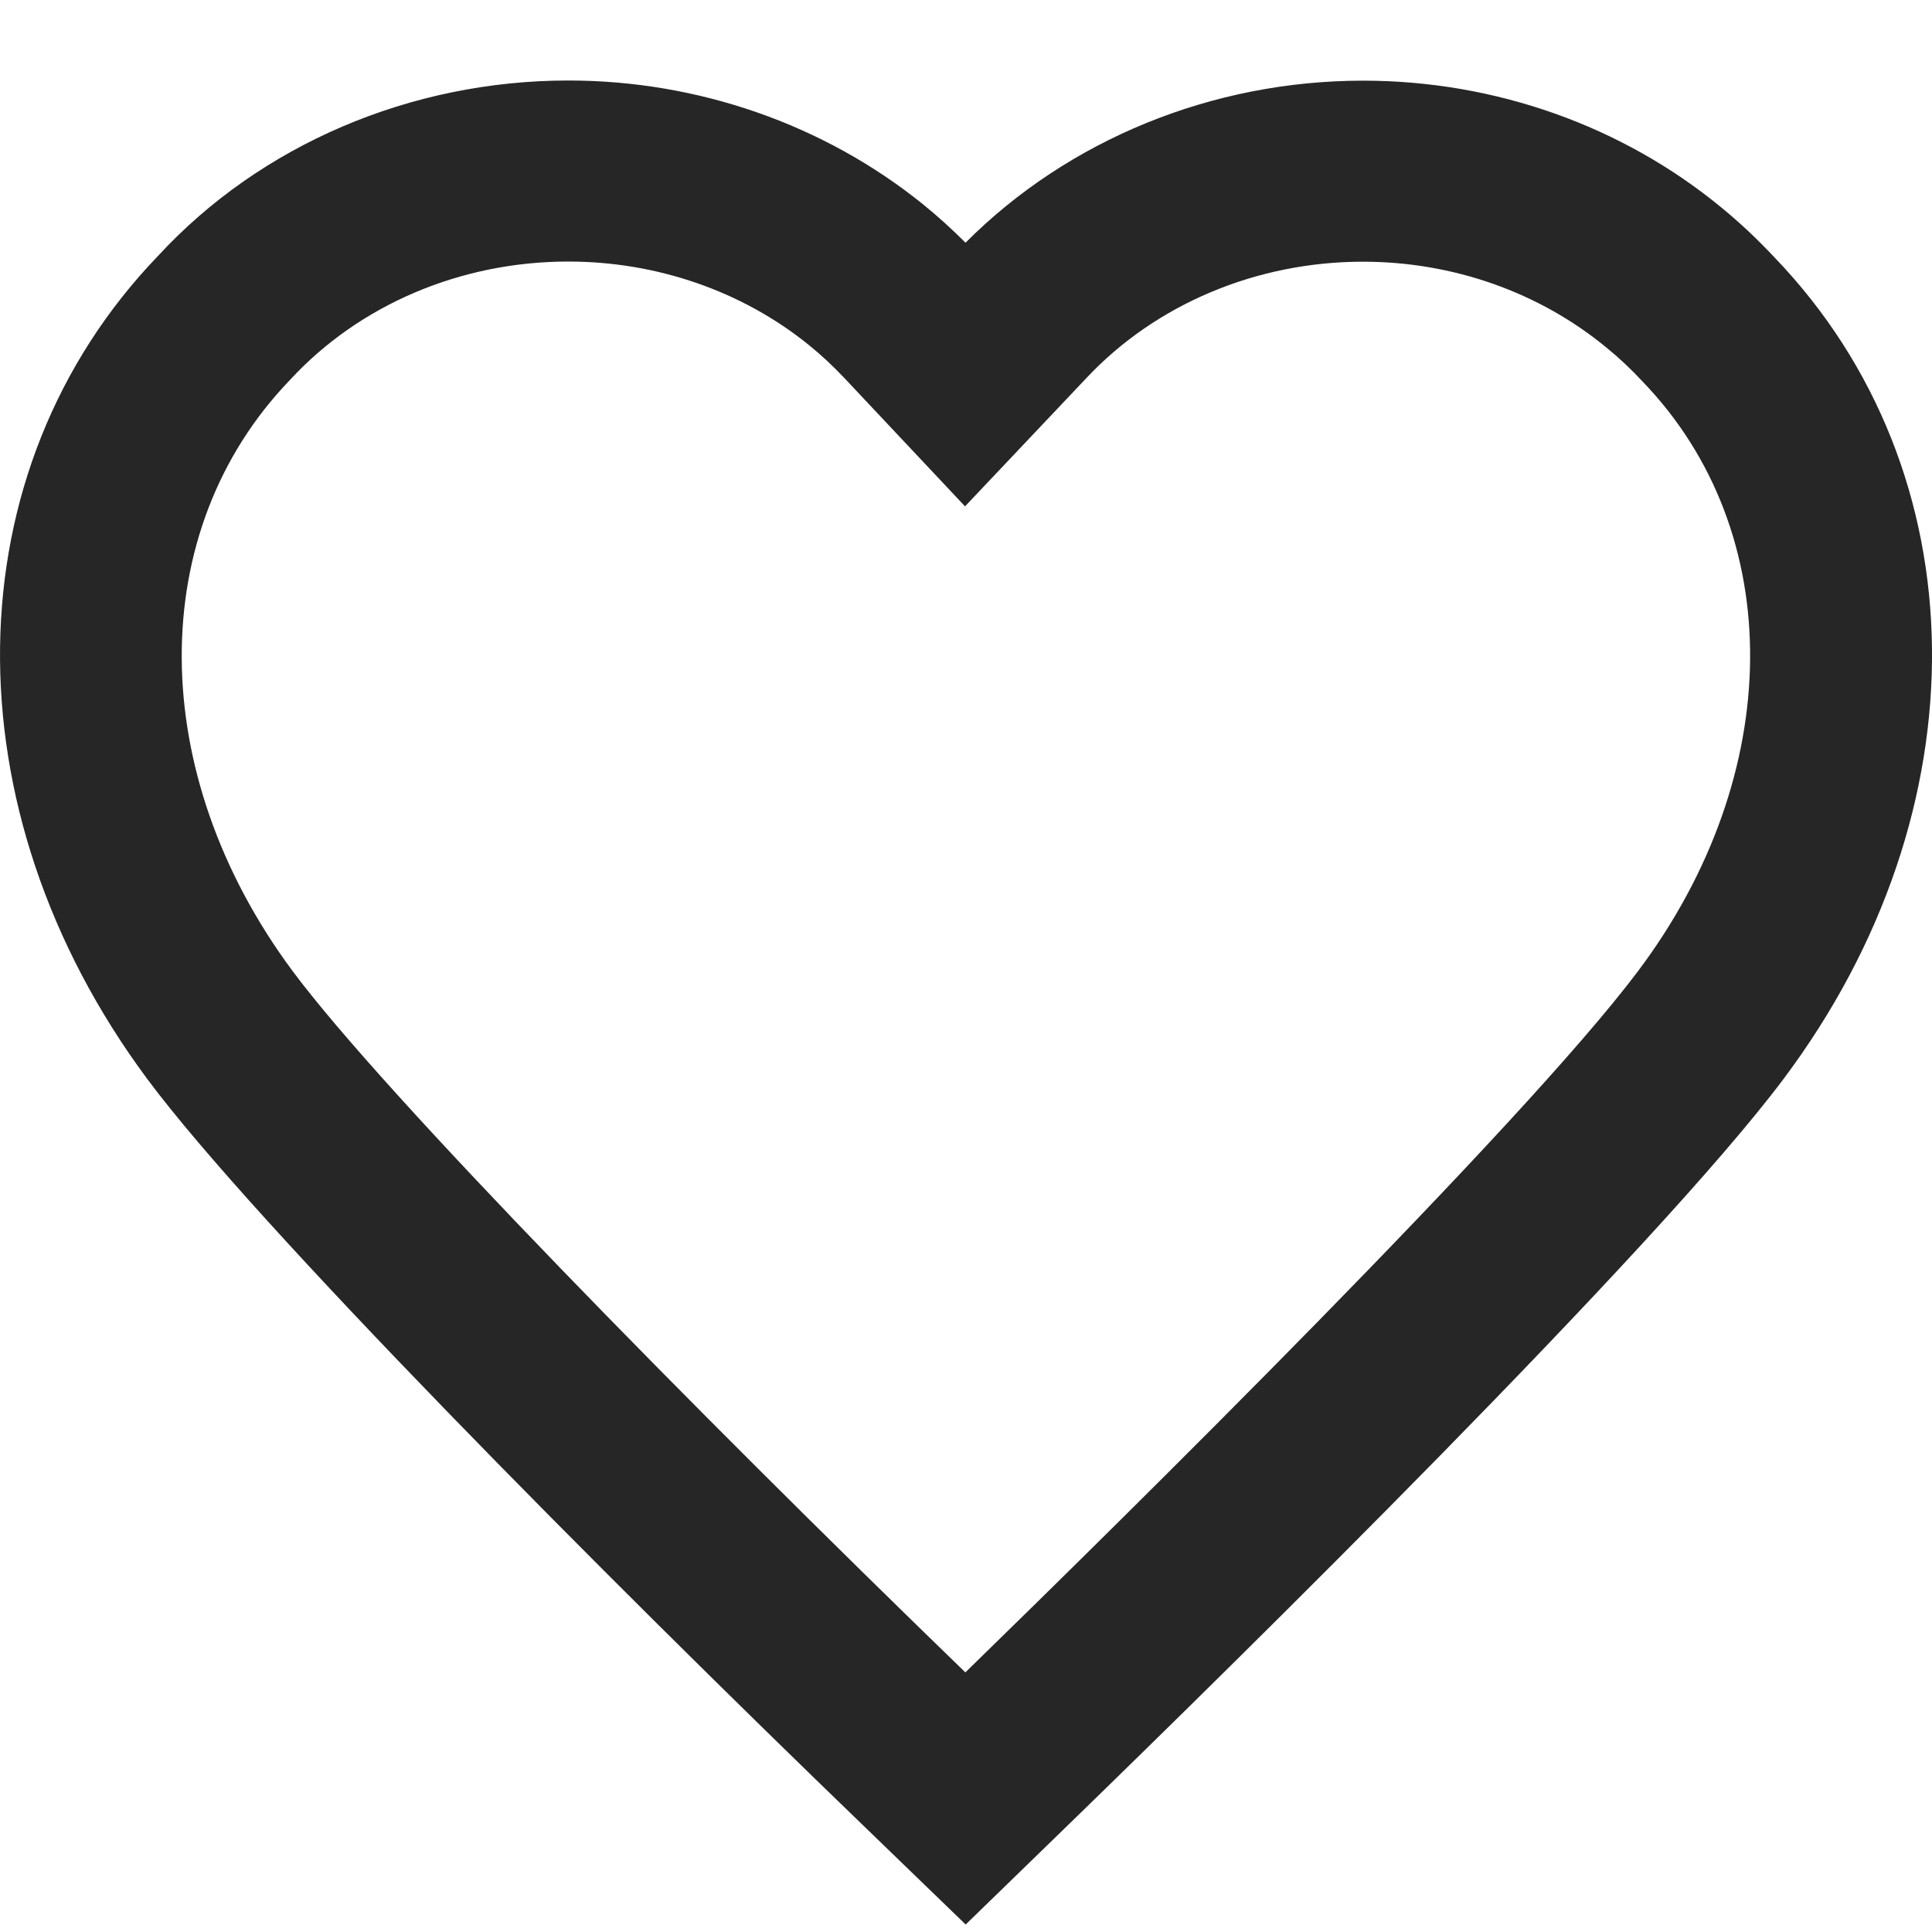 <svg width="24" height="24" viewBox="0 0 24 24" fill="none" xmlns="http://www.w3.org/2000/svg">
<path d="M11.996 23.907L10.761 22.713C7.474 19.542 3.162 15.199 1.826 13.399C-0.659 10.048 -0.602 5.845 1.964 3.178C3.235 1.8 5.099 1 7.06 1C8.674 1 10.238 1.547 11.465 2.537C11.649 2.686 11.826 2.847 11.994 3.015C13.27 1.735 15.059 1.002 16.933 1.002C18.57 1.002 20.151 1.562 21.385 2.579C21.612 2.765 21.828 2.968 22.042 3.196C24.608 5.864 24.659 10.066 22.155 13.404C20.578 15.511 15.389 20.612 13.23 22.708L11.996 23.907ZM7.059 3.249C5.724 3.249 4.463 3.785 3.601 4.721C1.795 6.598 1.814 9.608 3.632 12.059C4.769 13.59 8.591 17.48 11.992 20.775C13.95 18.868 18.921 13.971 20.354 12.056C22.182 9.618 22.205 6.611 20.409 4.744C20.253 4.577 20.109 4.442 19.956 4.318C19.121 3.629 18.048 3.251 16.931 3.251C15.61 3.251 14.358 3.778 13.496 4.696L11.988 6.29L10.488 4.695C10.349 4.548 10.202 4.41 10.048 4.286C9.223 3.617 8.16 3.249 7.059 3.249Z" fill="#262626"/>
</svg>
